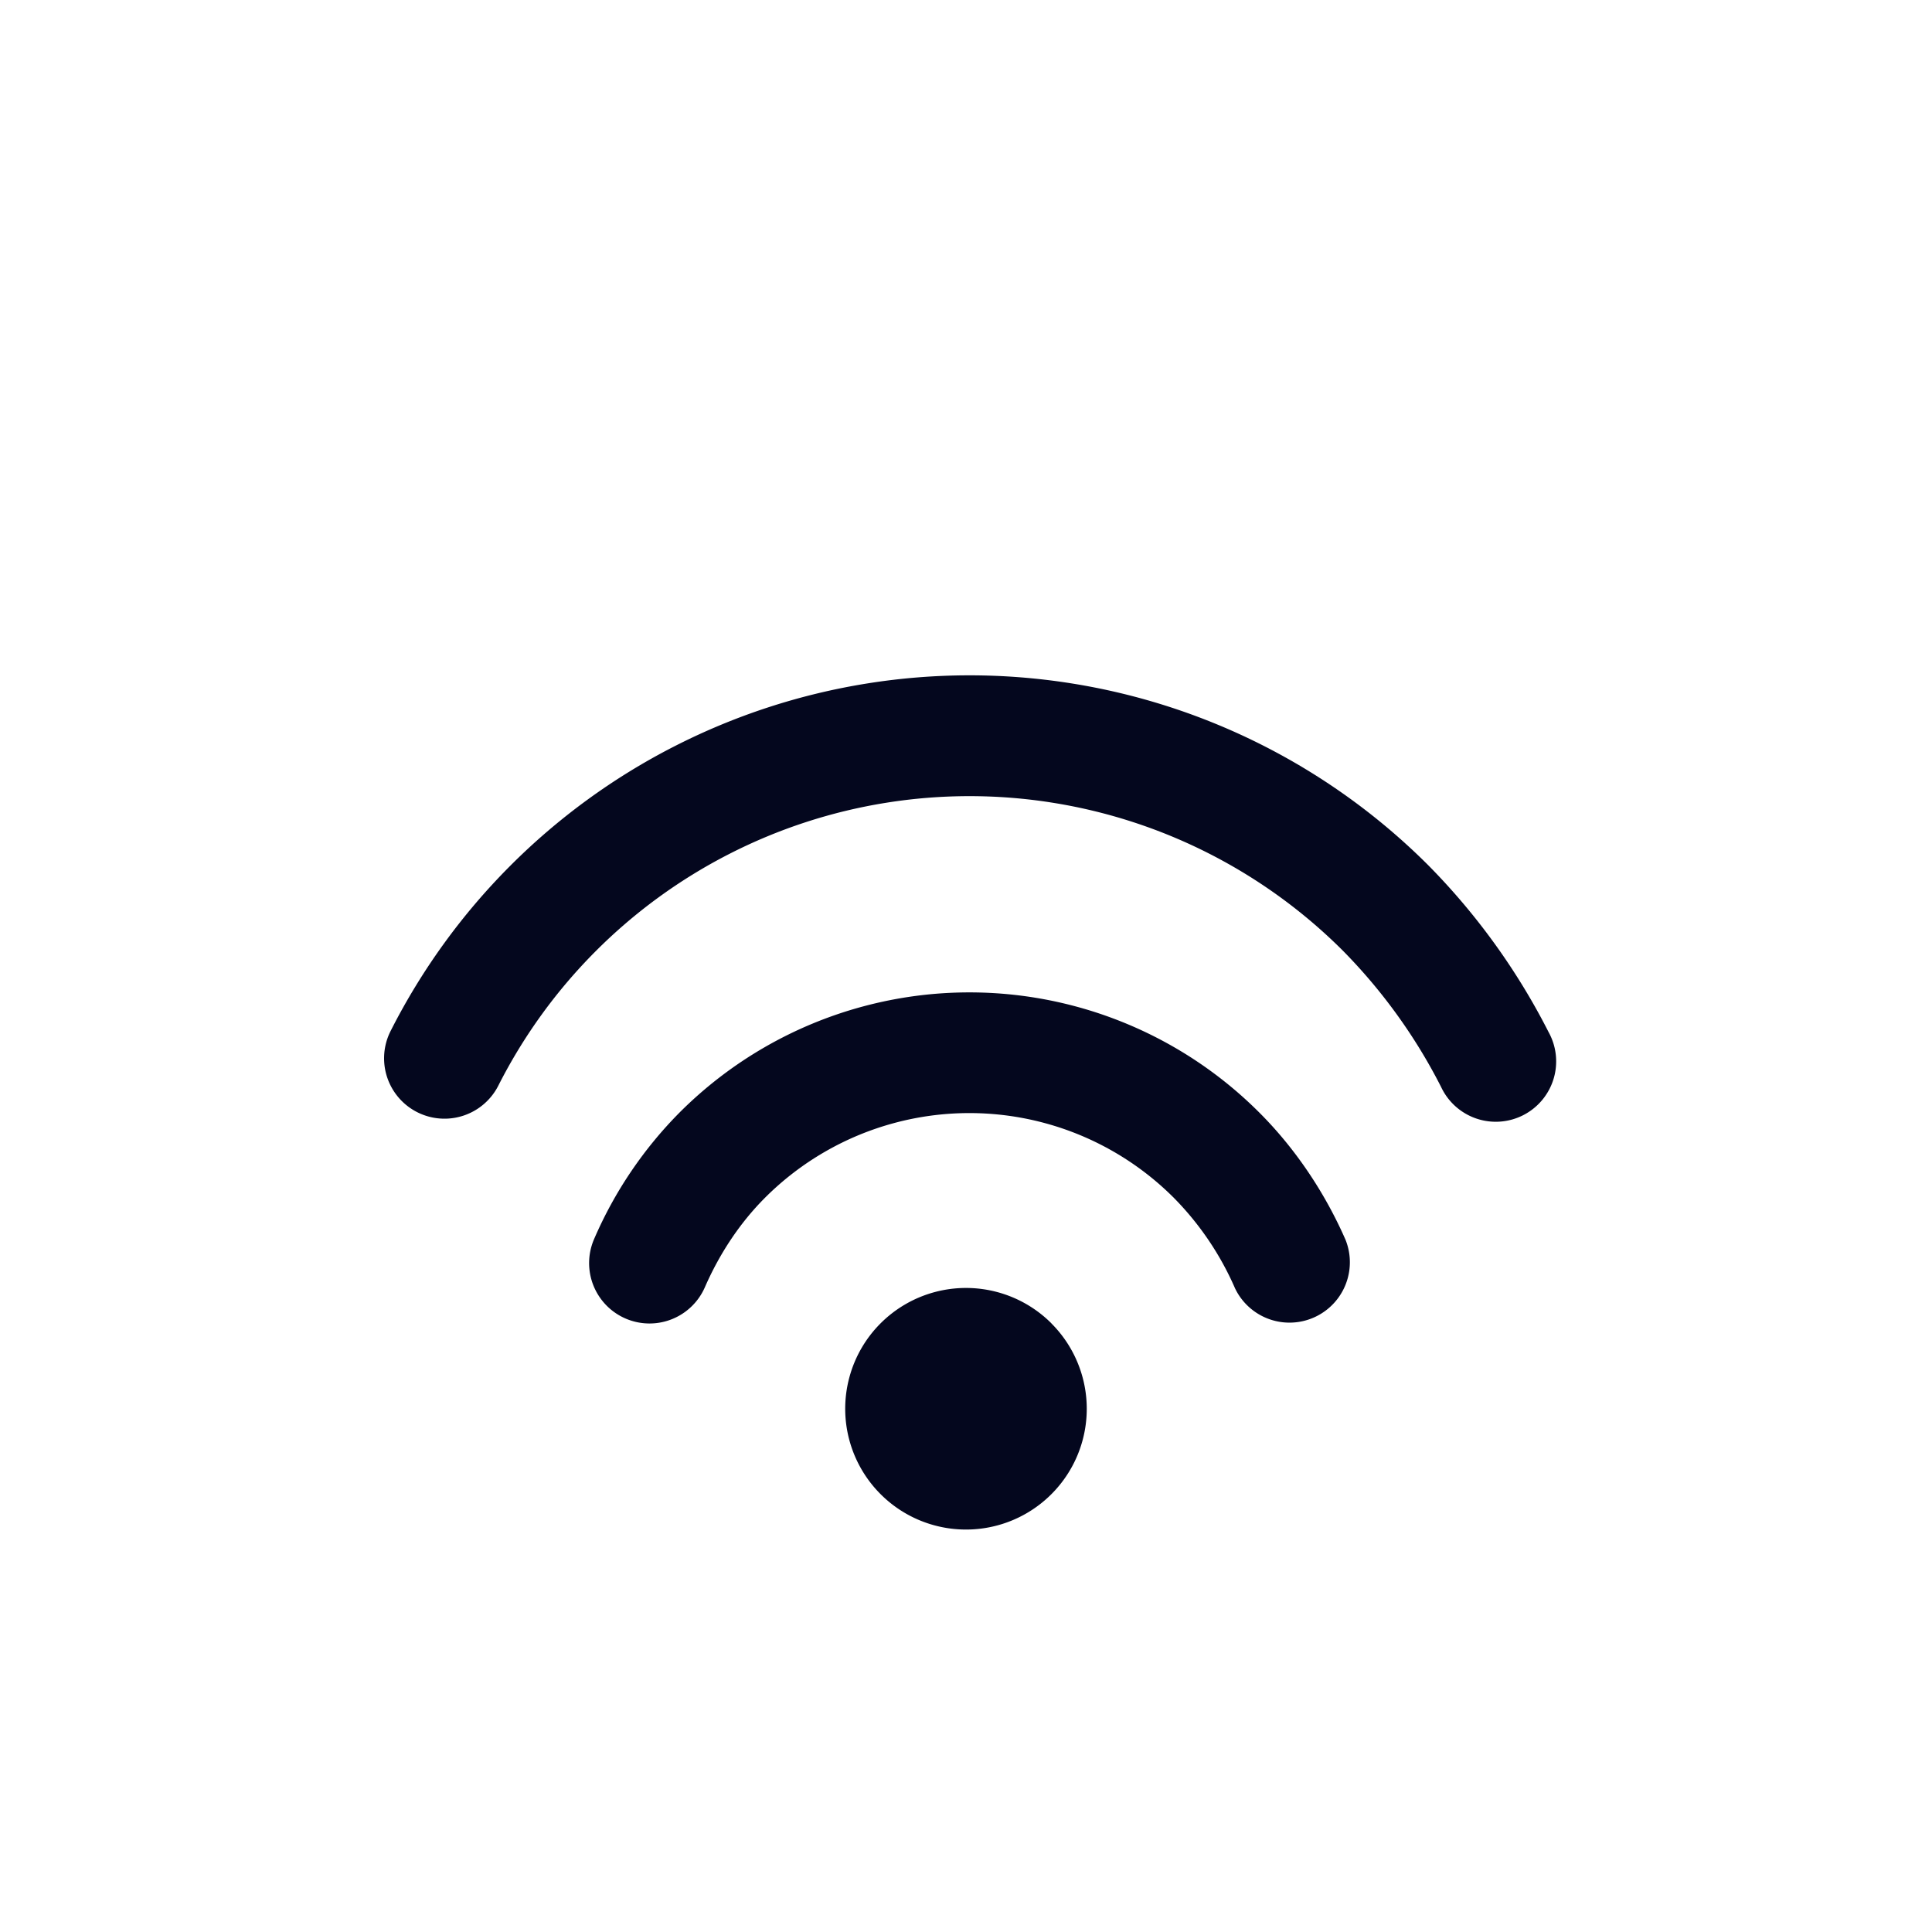 <svg xmlns="http://www.w3.org/2000/svg" width="24" height="24" fill="none"><path fill="#04071E" d="M17.745 10.751a8.3 8.3 0 0 1 1.492 2.07.75.75 0 1 1-1.335.682 6.8 6.8 0 0 0-1.218-1.691 6.562 6.562 0 0 0-10.493 1.673.75.75 0 1 1-1.339-.677 8.062 8.062 0 0 1 12.893-2.057m-2.102 3.069c.448.447.816.997 1.072 1.582a.75.75 0 0 1-1.373.602 3.7 3.7 0 0 0-.76-1.124 3.59 3.59 0 0 0-5.08 0c-.31.311-.562.69-.746 1.111a.75.75 0 1 1-1.375-.601 5.1 5.1 0 0 1 1.061-1.57 5.09 5.09 0 0 1 7.201 0m-2.582 2.62a1.5 1.5 0 1 1-2.122 2.121 1.5 1.5 0 0 1 2.122-2.122"/></svg>